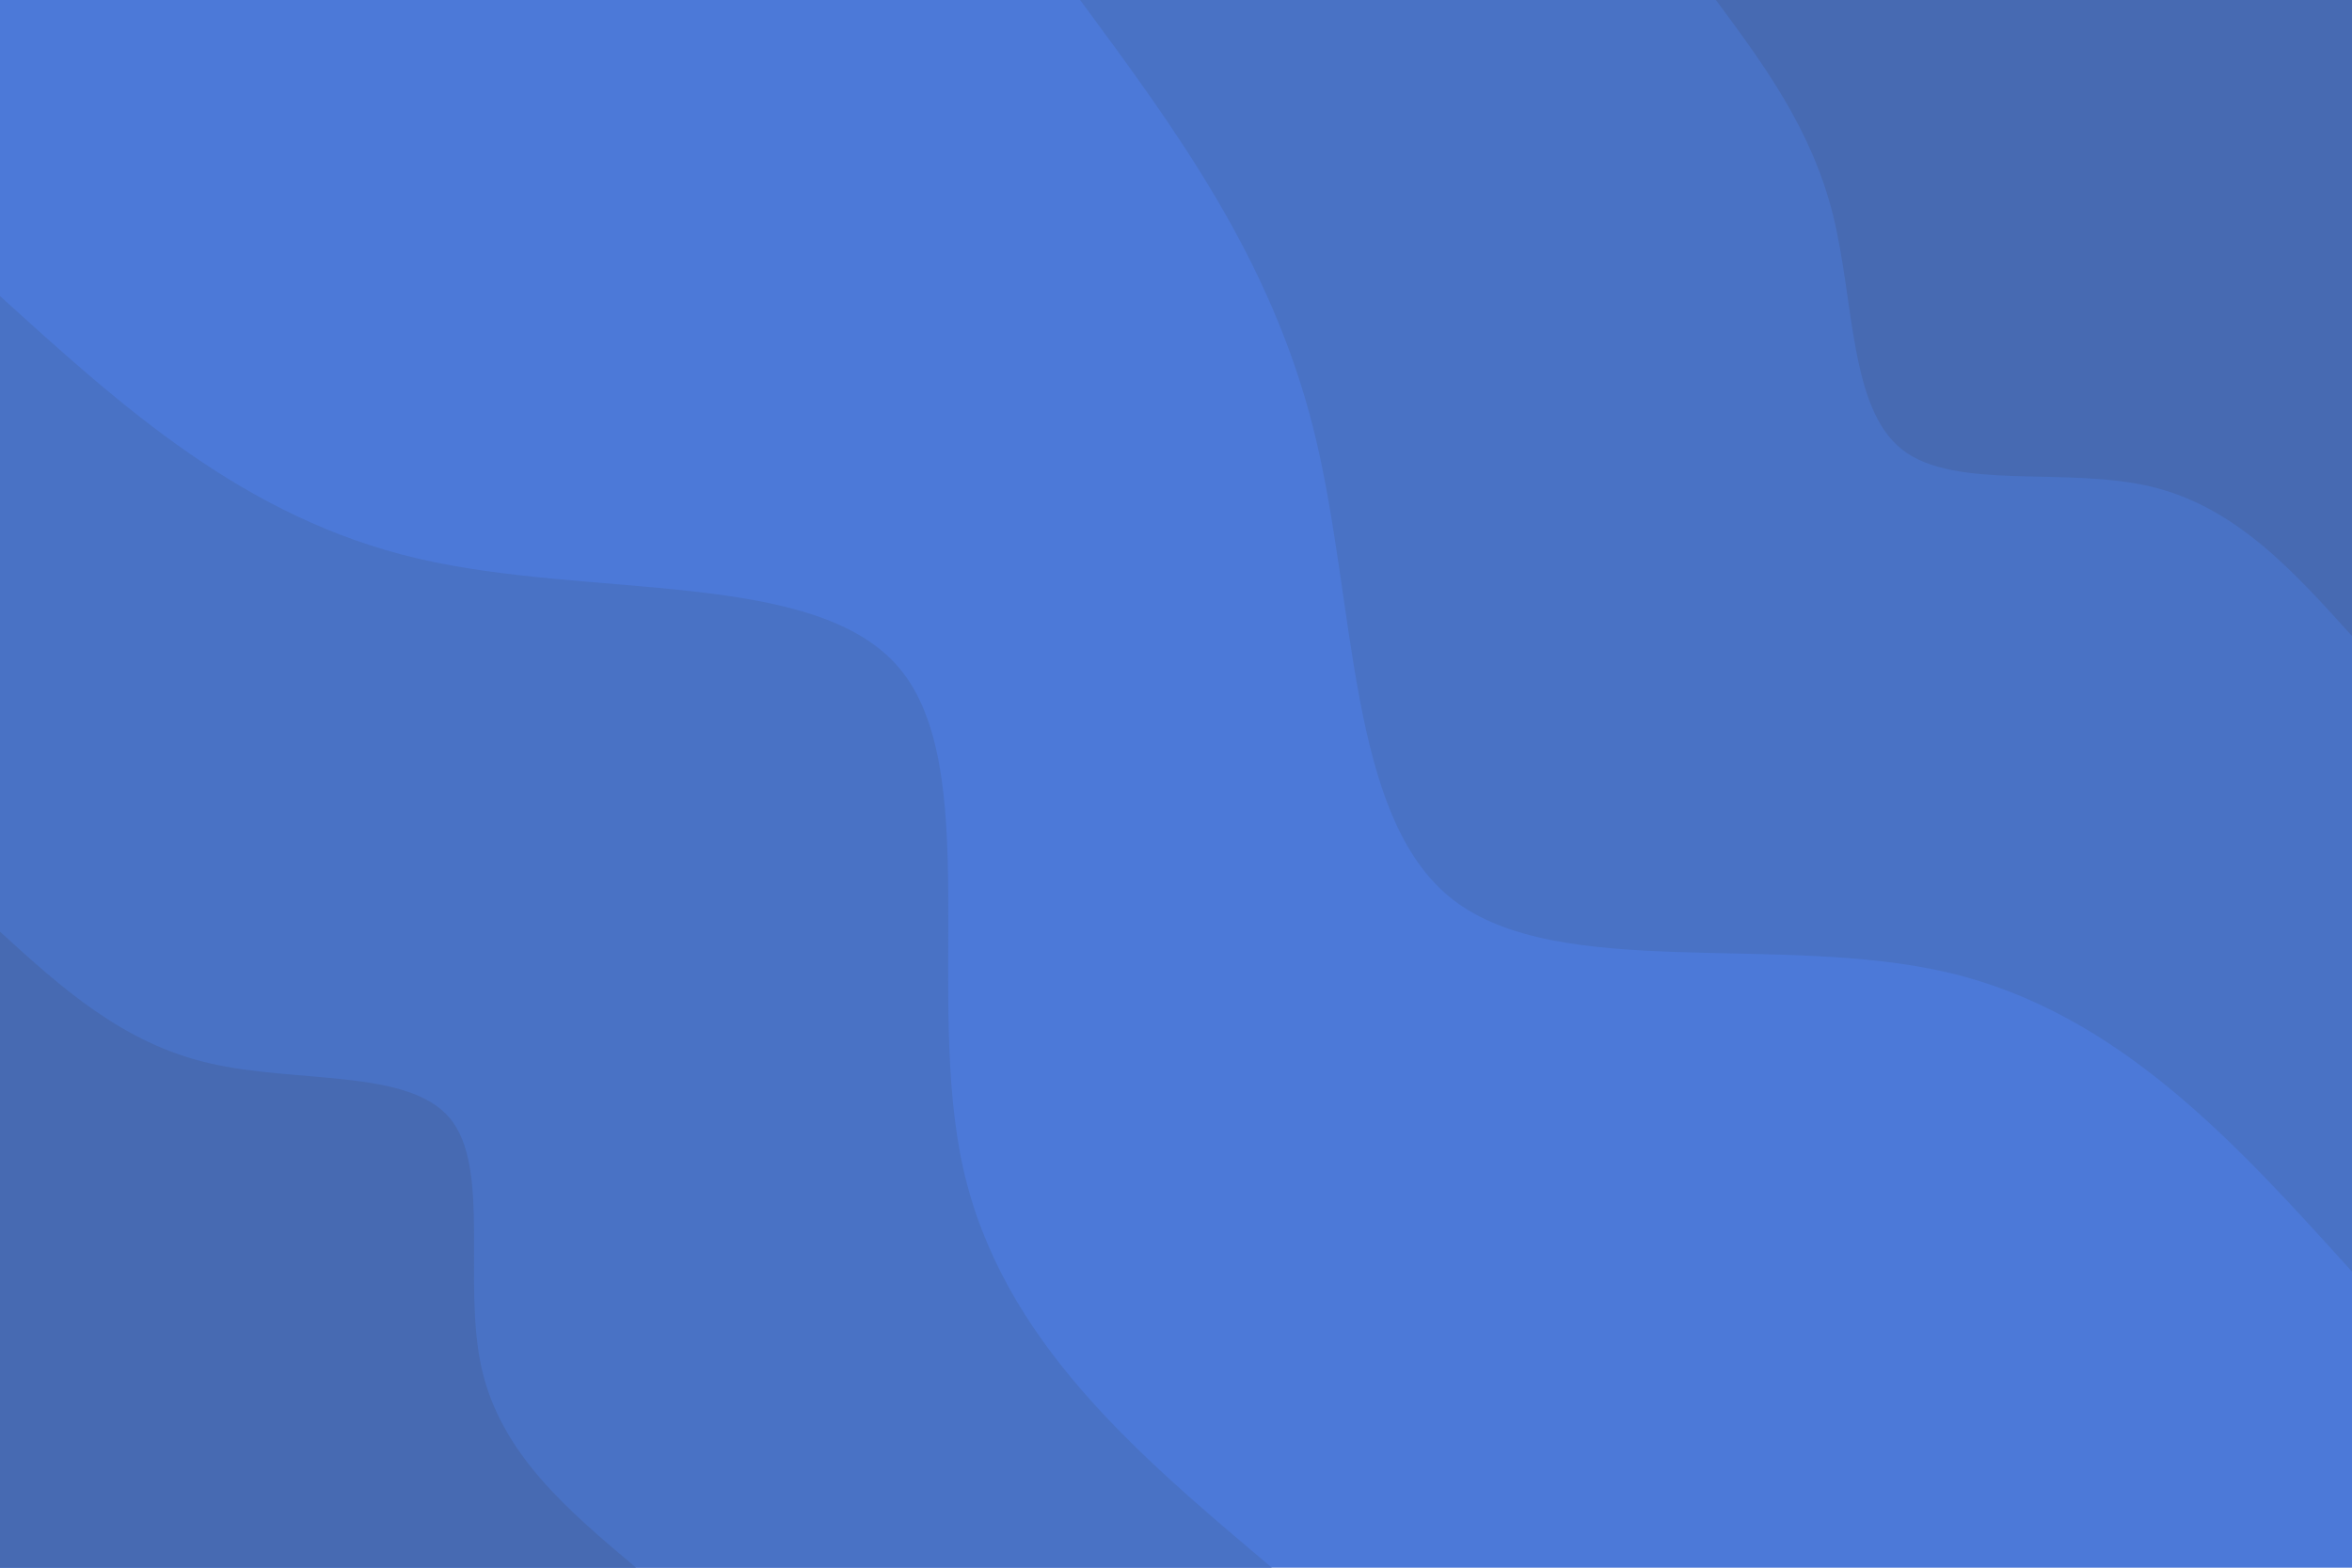 <svg id="visual" viewBox="0 0 900 600" width="900" height="600" xmlns="http://www.w3.org/2000/svg" xmlns:xlink="http://www.w3.org/1999/xlink" version="1.1"><rect x="0" y="0" width="900" height="600" fill="#4c79d8"></rect><defs><linearGradient id="grad1_0" x1="33.3%" y1="0%" x2="100%" y2="100%"><stop offset="20%" stop-color="#476ab2" stop-opacity="1"></stop><stop offset="80%" stop-color="#476ab2" stop-opacity="1"></stop></linearGradient></defs><defs><linearGradient id="grad1_1" x1="33.3%" y1="0%" x2="100%" y2="100%"><stop offset="20%" stop-color="#476ab2" stop-opacity="1"></stop><stop offset="80%" stop-color="#4c79d8" stop-opacity="1"></stop></linearGradient></defs><defs><linearGradient id="grad2_0" x1="0%" y1="0%" x2="66.7%" y2="100%"><stop offset="20%" stop-color="#476ab2" stop-opacity="1"></stop><stop offset="80%" stop-color="#476ab2" stop-opacity="1"></stop></linearGradient></defs><defs><linearGradient id="grad2_1" x1="0%" y1="0%" x2="66.7%" y2="100%"><stop offset="20%" stop-color="#4c79d8" stop-opacity="1"></stop><stop offset="80%" stop-color="#476ab2" stop-opacity="1"></stop></linearGradient></defs><g transform="translate(900, 0)"><path d="M0 486.7C-44.7 437.2 -89.5 387.7 -154.2 372.3C-219 357 -303.7 375.8 -344.2 344.2C-384.7 312.5 -380.9 230.3 -397.3 164.6C-413.7 98.8 -450.2 49.4 -486.7 0L0 0Z" fill="#4972c5"></path><path d="M0 243.4C-22.4 218.6 -44.7 193.8 -77.1 186.2C-109.5 178.5 -151.9 187.9 -172.1 172.1C-192.3 156.3 -190.4 115.2 -198.6 82.3C-206.8 49.4 -225.1 24.7 -243.4 0L0 0Z" fill="#476ab2"></path></g><g transform="translate(0, 600)"><path d="M0 -486.7C46.8 -444.2 93.6 -401.7 160 -386.2C226.3 -370.7 312.3 -382.3 344.2 -344.2C376.1 -306.1 353.9 -218.3 368.6 -152.7C383.4 -87 435.1 -43.5 486.7 0L0 0Z" fill="#4972c5"></path><path d="M0 -243.4C23.4 -222.1 46.8 -200.8 80 -193.1C113.2 -185.3 156.1 -191.1 172.1 -172.1C188 -153 176.9 -109.2 184.3 -76.3C191.7 -43.5 217.5 -21.8 243.4 0L0 0Z" fill="#476ab2"></path></g></svg>